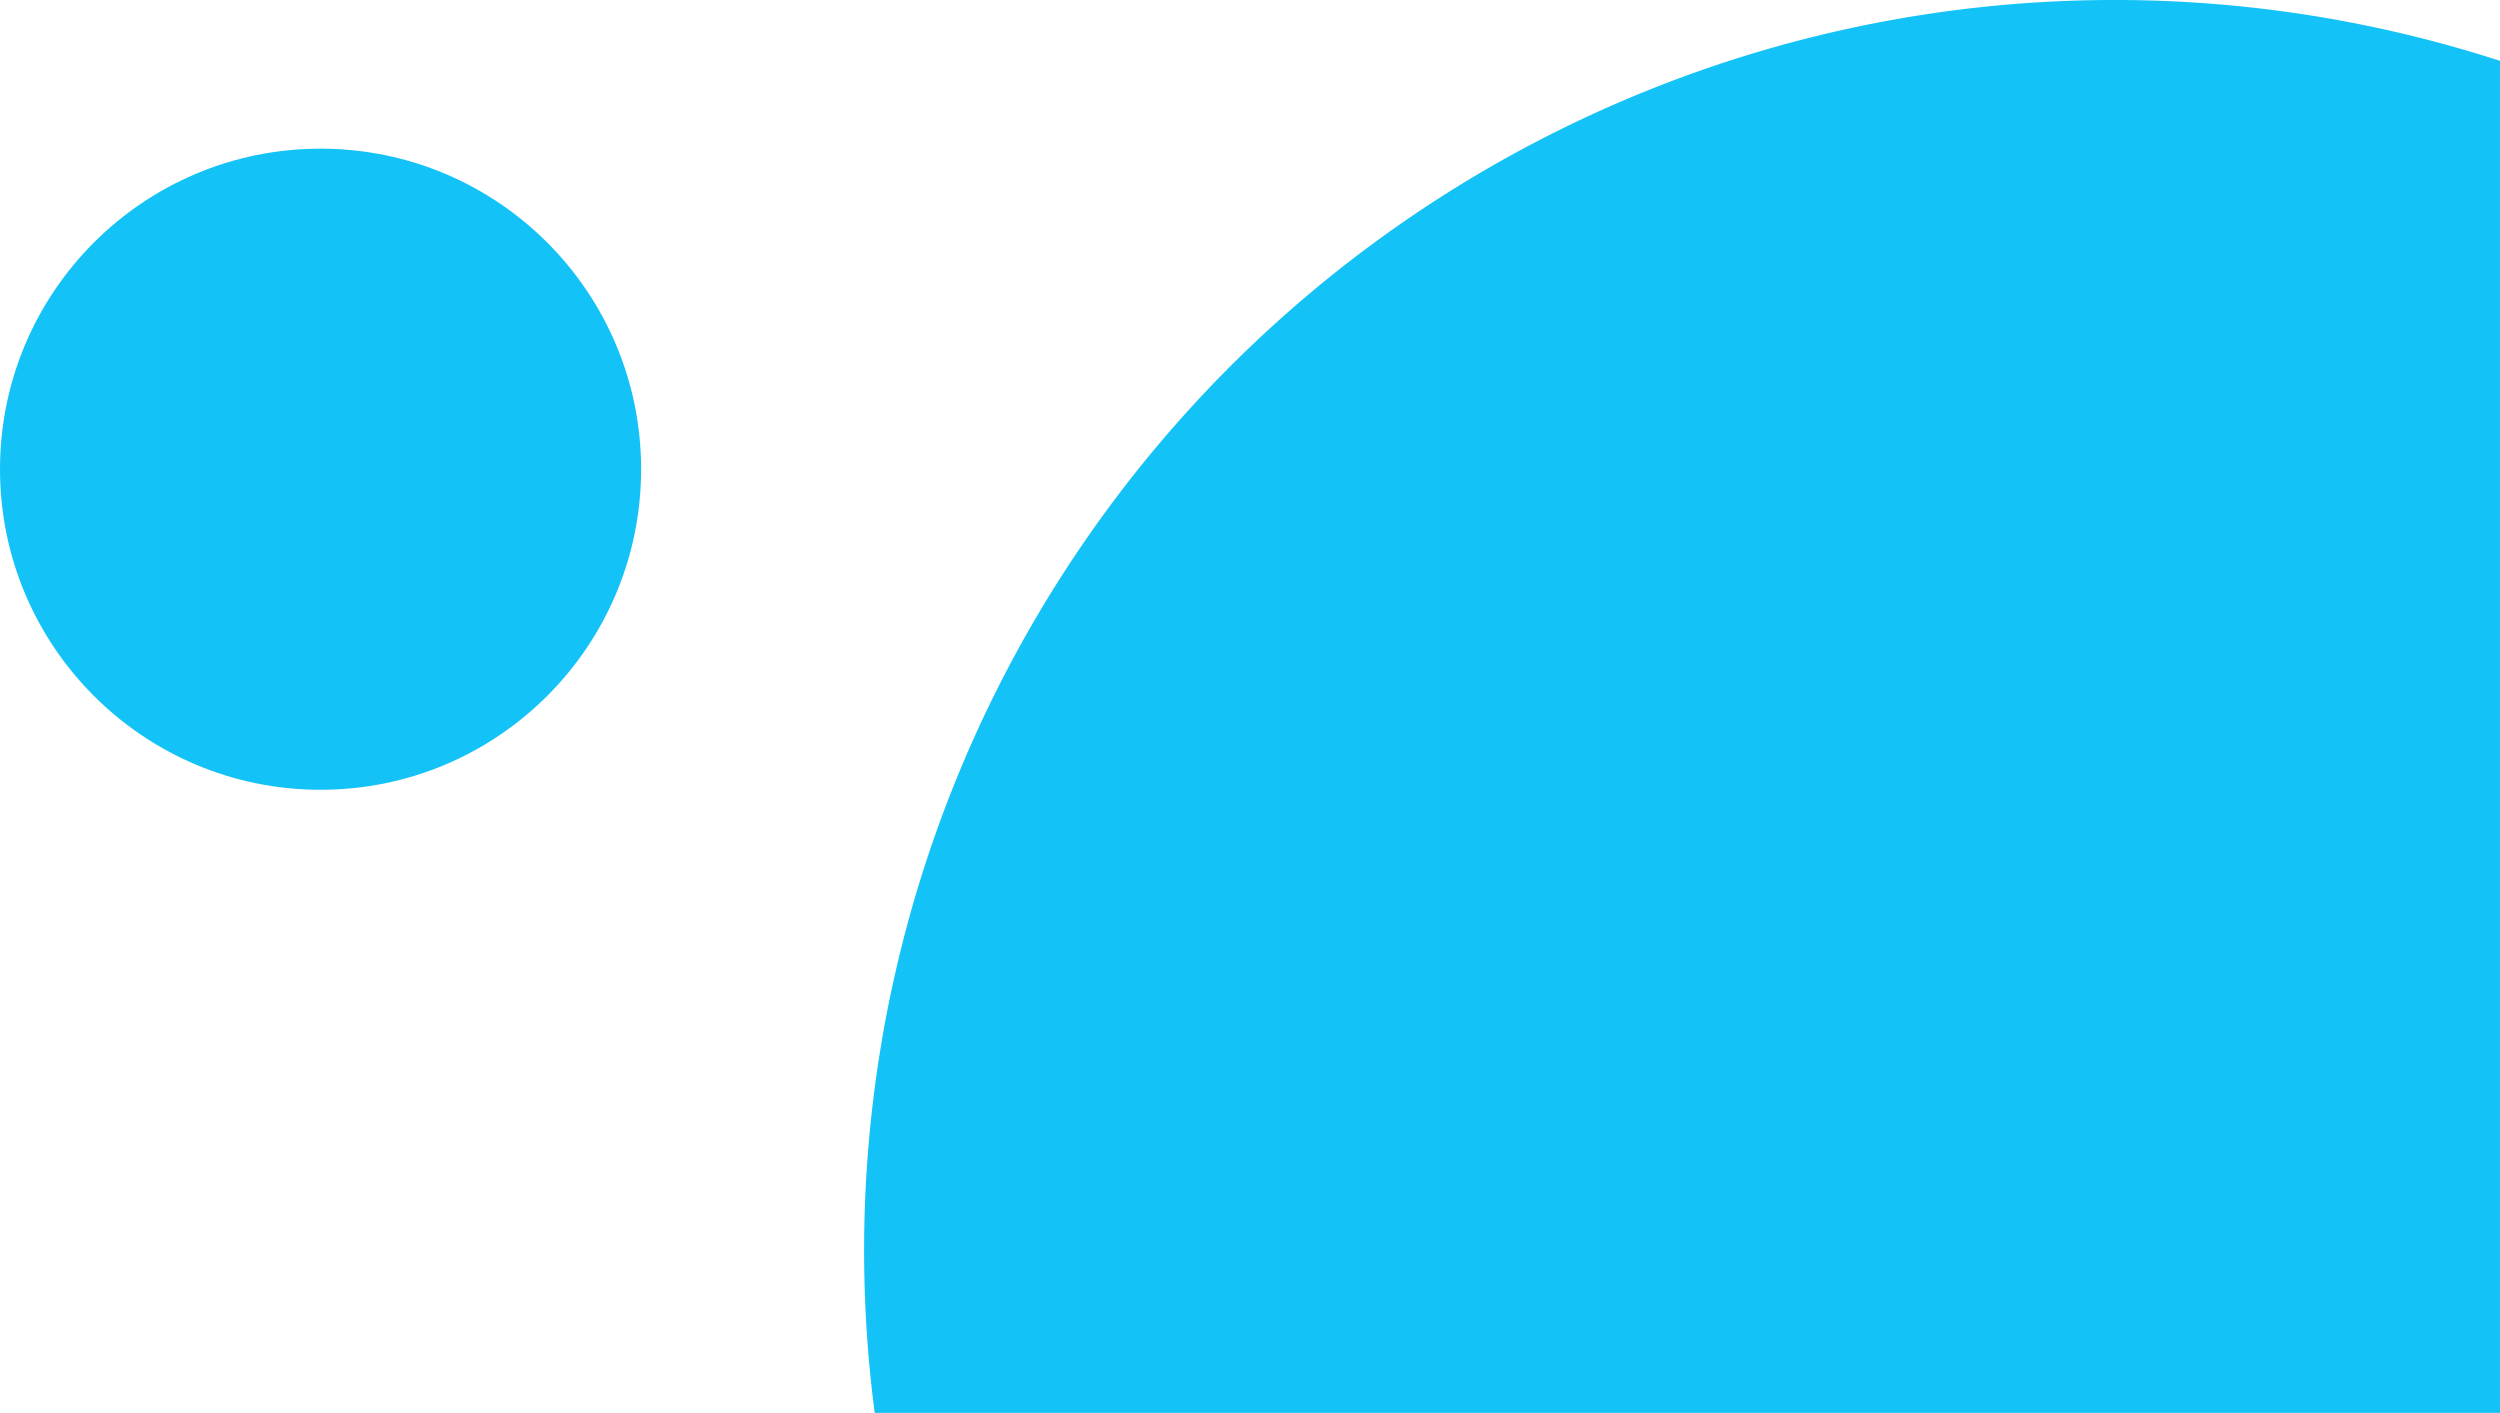 <svg id="Layer_1" data-name="Layer 1" xmlns="http://www.w3.org/2000/svg" viewBox="0 0 269.06 152.06"><path d="M276.32,12.83V158.34H101.4A134.58,134.58,0,0,1,276.32,12.83Z" transform="translate(-7.26 -6.28)" style="fill:#13c3f7"/><circle id="Ellipse_5" data-name="Ellipse 5" cx="34.5" cy="50.5" r="34.5" style="fill:#13c3f7"/></svg>